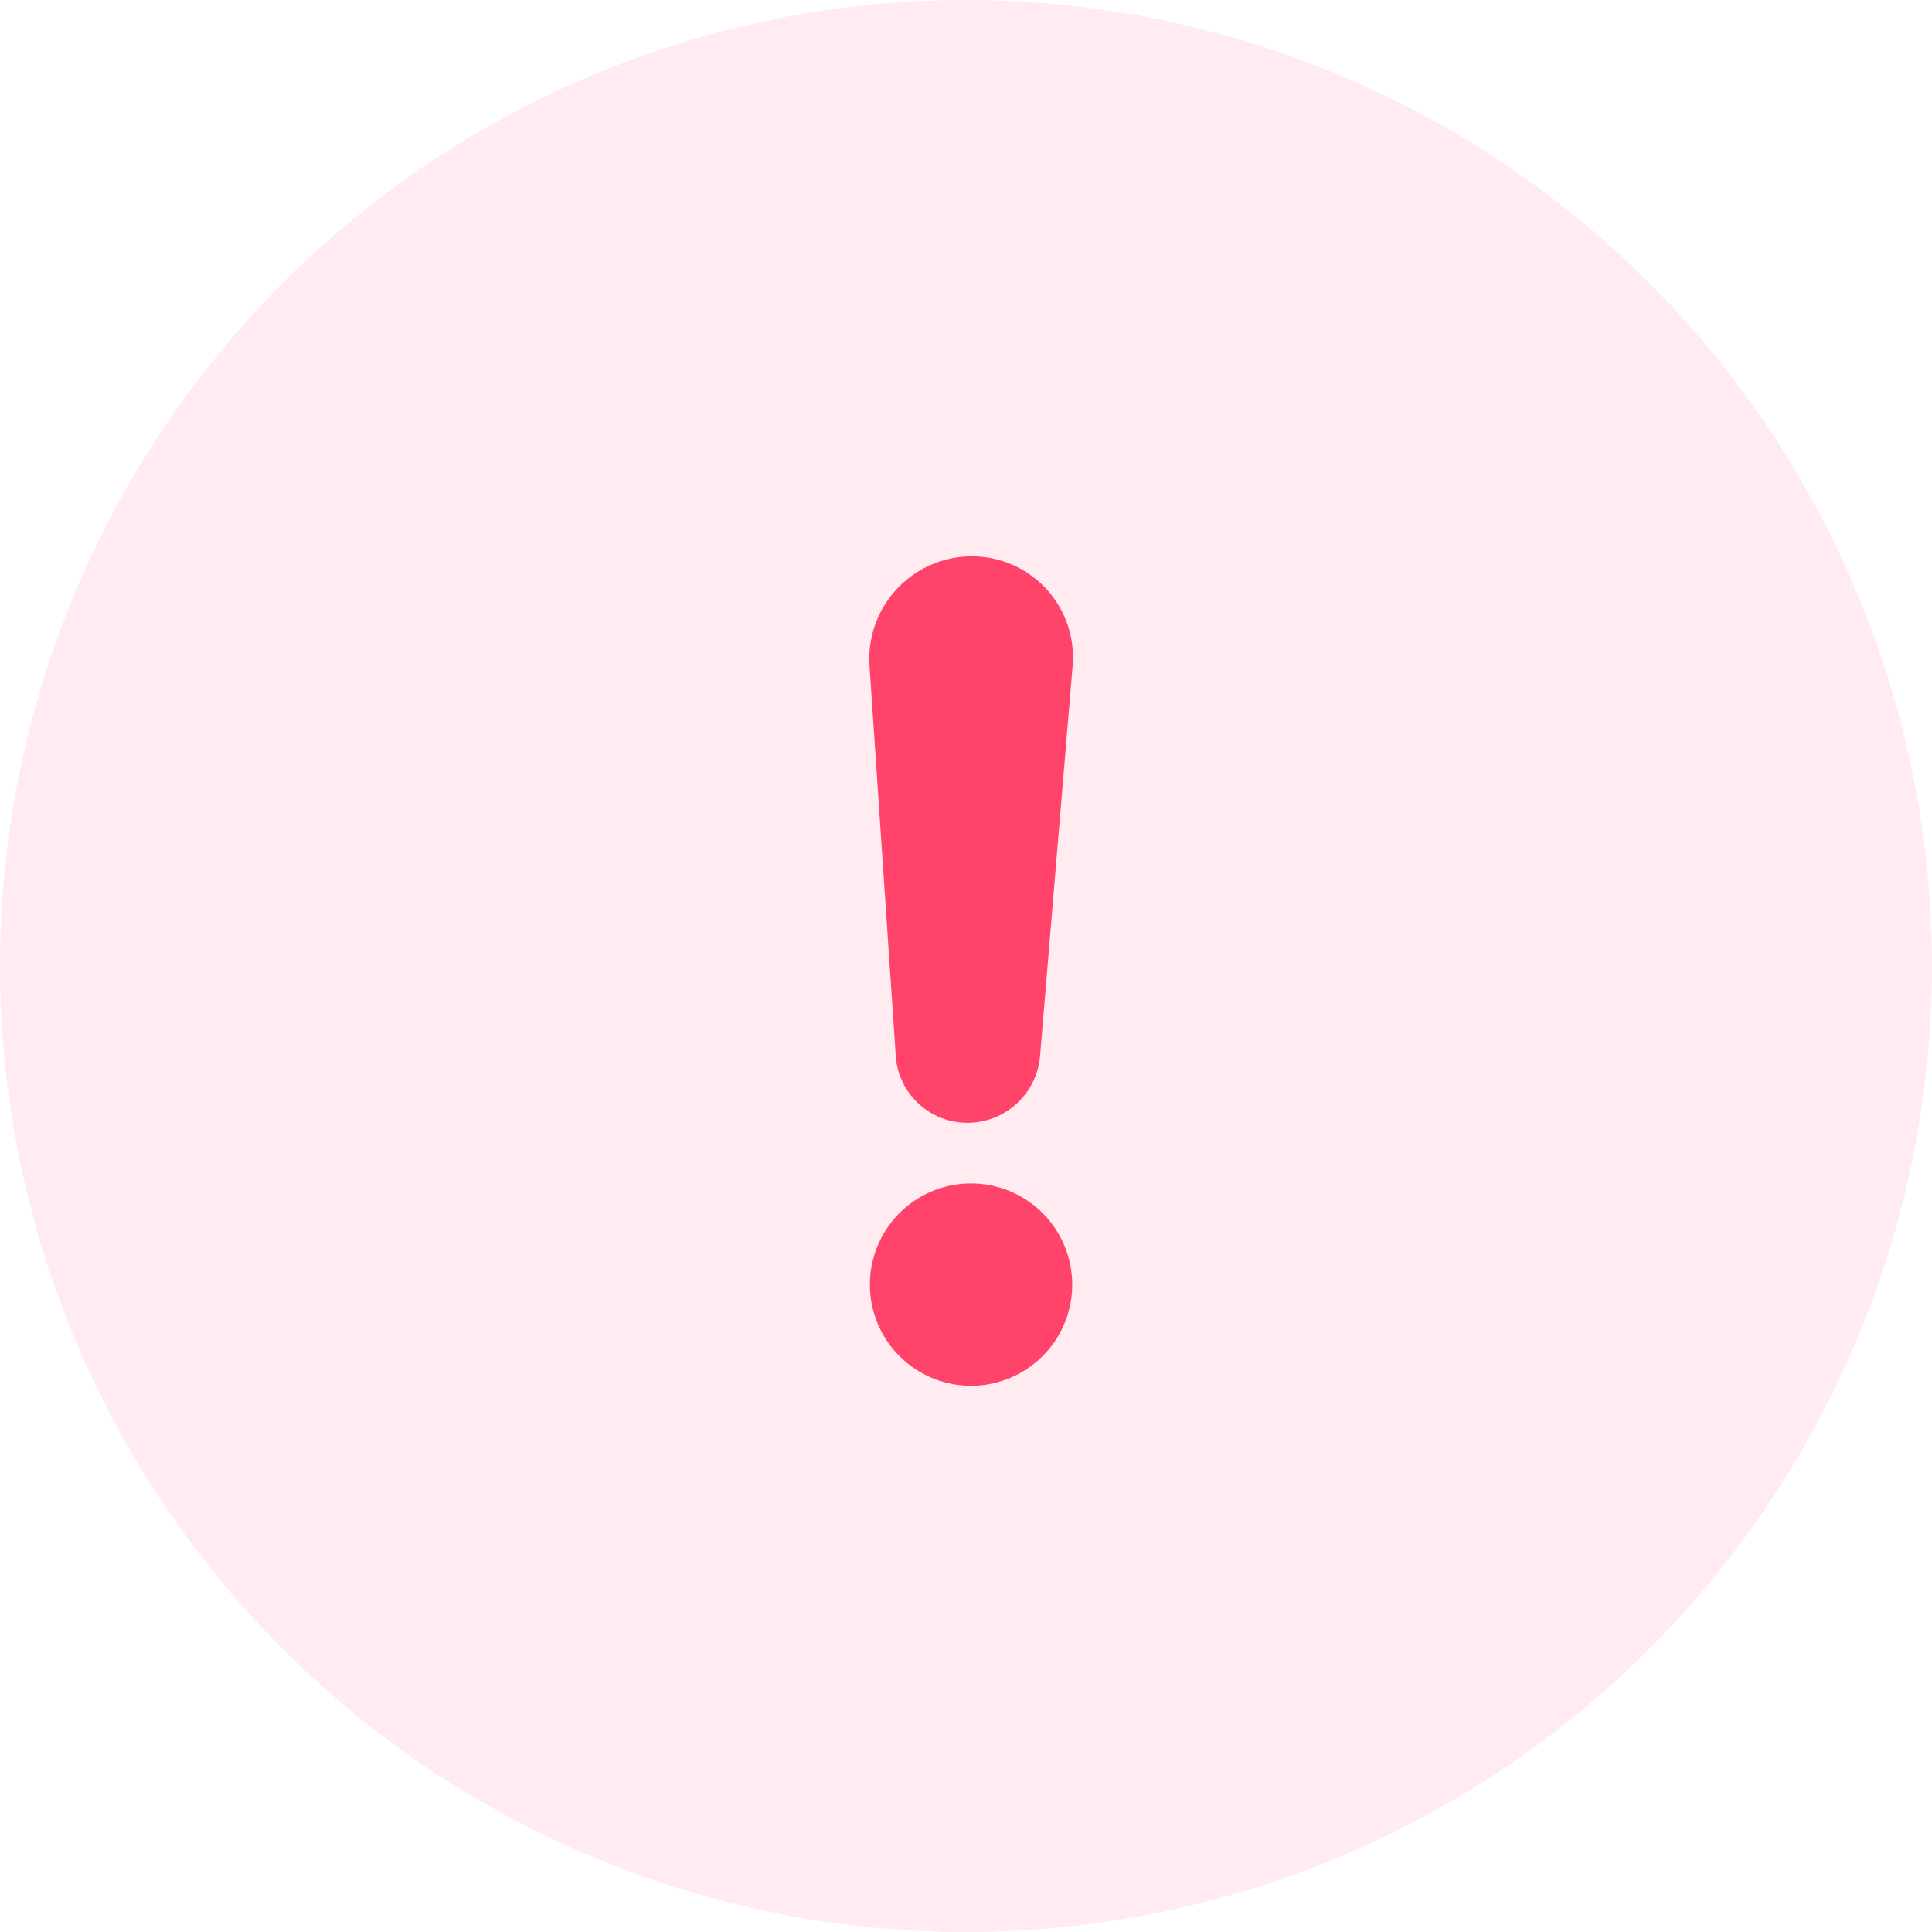 <?xml version="1.0" standalone="no"?><!DOCTYPE svg PUBLIC "-//W3C//DTD SVG 1.1//EN" "http://www.w3.org/Graphics/SVG/1.1/DTD/svg11.dtd"><svg t="1615560764961" class="icon" viewBox="0 0 1024 1024" version="1.1" xmlns="http://www.w3.org/2000/svg" p-id="3459" xmlns:xlink="http://www.w3.org/1999/xlink" width="200" height="200"><defs><style type="text/css"></style></defs><path d="M512 512m-512 0a512 512 0 1 0 1024 0 512 512 0 1 0-1024 0Z" fill="#FF436A" fill-opacity=".104" p-id="3460"></path><path d="M515.157 294.869a53.547 53.547 0 0 1 53.362 57.998l-17.266 206.791a38.656 38.656 0 0 1-38.528 35.442 38.044 38.044 0 0 1-37.959-35.484l-13.909-206.677a54.414 54.414 0 0 1 54.3-58.069z" fill="#FF436A" p-id="3461"></path><path d="M514.674 680.875m-53.618 0a53.618 53.618 0 1 0 107.236 0 53.618 53.618 0 1 0-107.236 0Z" fill="#FF436A" p-id="3462"></path></svg>